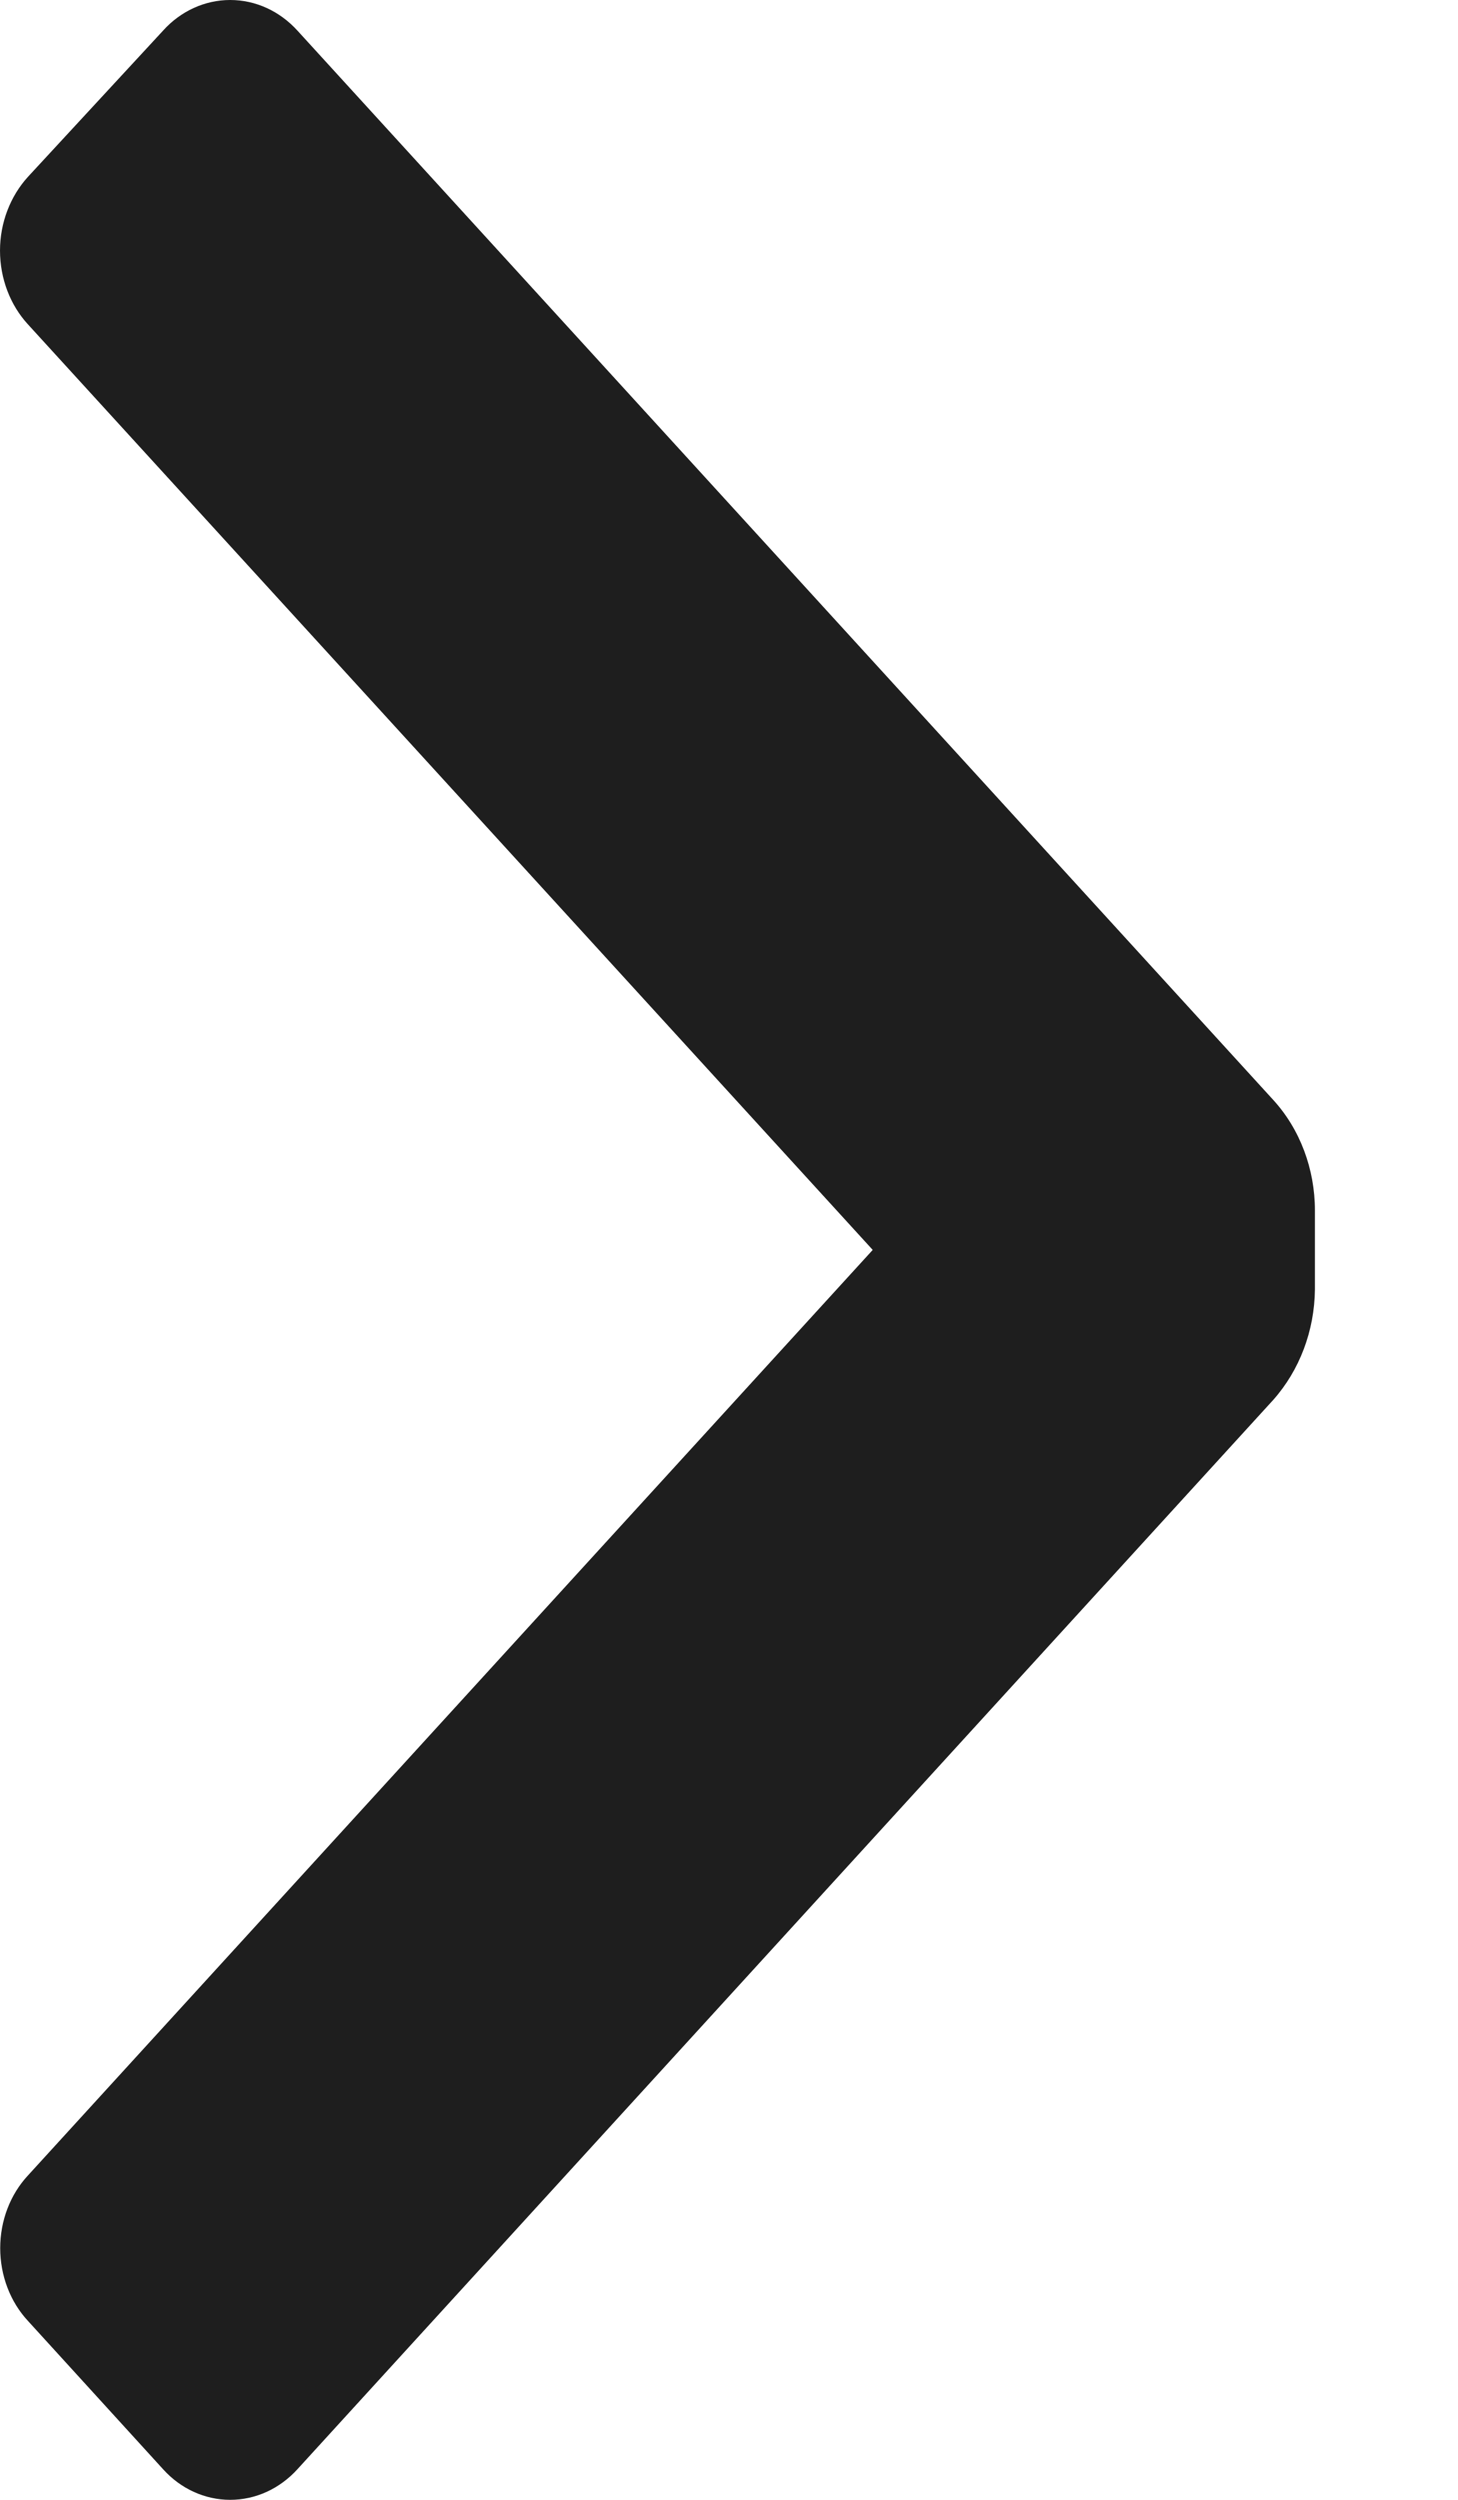<svg width="7" height="12" viewBox="0 0 7 12" fill="none" xmlns="http://www.w3.org/2000/svg">
<path d="M6.113 5.28C6.241 5.42 6.313 5.611 6.313 5.81L6.313 6.19C6.311 6.389 6.239 6.578 6.113 6.72L1.429 11.852C1.343 11.947 1.227 12 1.105 12C0.984 12 0.867 11.947 0.782 11.852L0.135 11.142C0.049 11.05 0.001 10.923 0.001 10.792C0.001 10.66 0.049 10.534 0.135 10.442L4.19 6L0.135 1.558C0.049 1.465 3.86024e-05 1.337 3.8614e-05 1.203C3.86257e-05 1.07 0.049 0.942 0.135 0.848L0.782 0.148C0.867 0.053 0.984 -4.65893e-07 1.105 -4.55273e-07C1.227 -4.44652e-07 1.343 0.053 1.429 0.148L6.113 5.28Z" fill="#1E1E1E"/>
</svg>
